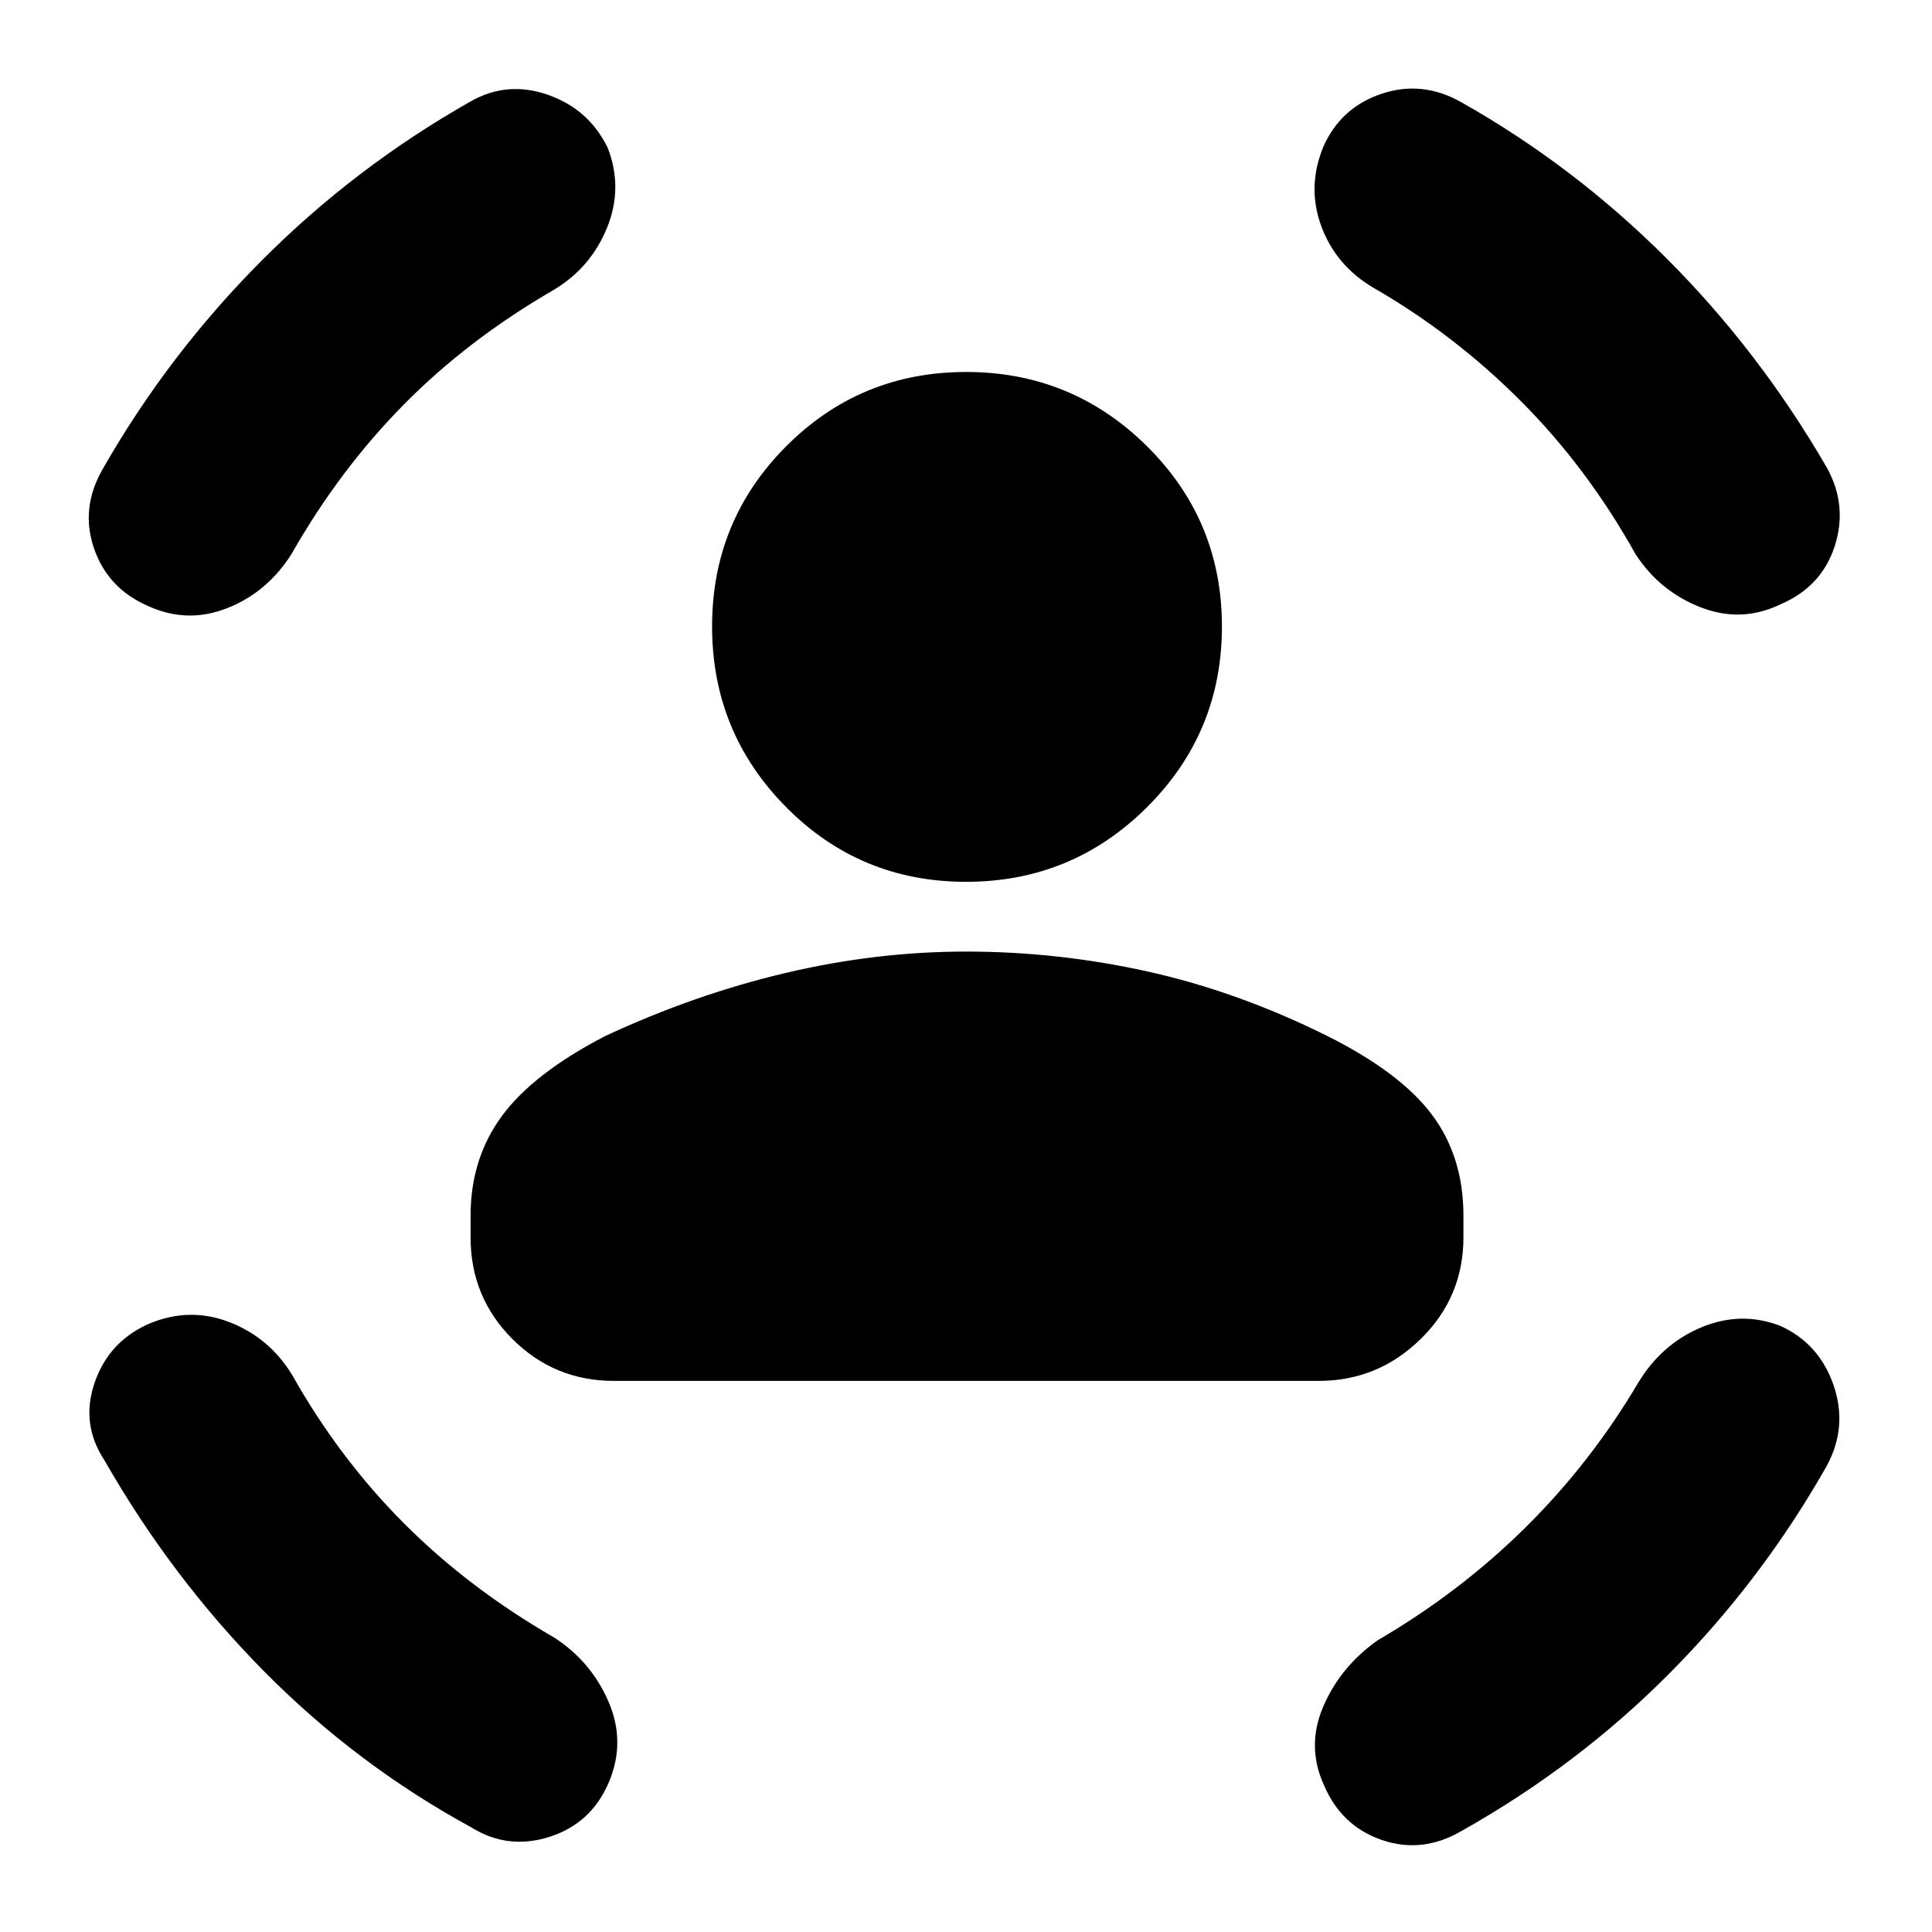 <svg xmlns="http://www.w3.org/2000/svg" height="40" viewBox="0 -960 960 960" width="40"><path d="M480.03-521.83q-52.7 0-89.45-37.16-36.75-37.15-36.75-89.75 0-52.59 36.82-89.51t89.42-36.92q52.6 0 89.85 36.89 37.25 36.89 37.25 89.58 0 52.7-37.22 89.78-37.22 37.09-89.92 37.09Zm-246.2 176.66V-356q0-28.33 15.59-49.5 15.58-21.17 51.25-39.67 44.33-20.66 89.5-31.33 45.16-10.67 89.83-10.67 45.67 0 90.33 9.92 44.67 9.92 89 31.92 36.34 18.16 52.09 39.08 15.75 20.92 15.75 50.25v10.83q0 29.74-21.26 50.54-21.25 20.8-50.74 20.8h-350q-29.74 0-50.54-20.8t-20.8-50.54Zm448.34-472q-18.5-11-25.67-30.58-7.17-19.58 1.17-39.58 8.66-19.34 28.89-26.09 20.22-6.75 39.61 4.25 55.83 31.5 101.94 77.57 46.11 46.07 79.72 104.1 10.34 18.83 3.8 38.96-6.53 20.12-26.92 28.83-19.38 9.38-39.71 1.46-20.33-7.92-32.33-26.42-24.09-43.16-57.22-76.28-33.12-33.13-73.28-56.22Zm-406.67 1q-42.83 24.76-74.79 57.13-31.96 32.36-55.71 74.07-12 19.14-31.83 27.05-19.84 7.92-39.22-.79-20.38-8.71-27.25-28.84-6.87-20.13 4.47-39.62Q83.67-784 130-830.5t103.67-79q18.32-10.5 38.63-3.38 20.3 7.11 29.67 26.33 7.7 19.88-.3 39.63-8 19.75-26.17 30.75ZM145.15-276.83q23.37 41.49 55.59 73.78 32.22 32.3 74.62 56.72 18.47 12 27.06 31.99 8.58 20 .08 40.01-8.68 20.39-29.42 27.03-20.75 6.63-38.91-4.7Q177-83.17 131.08-129.67q-45.91-46.5-79.25-104.83-11.83-18-4.78-38.53 7.06-20.53 27.24-29.31 20.04-8.33 39.79-.66t31.07 26.17Zm669.02 3.66q11.66-19.16 31.35-27.33 19.69-8.17 39.15-.67 19.33 8.84 26.41 29.44 7.09 20.61-3.25 39.9-32.16 56.83-77.9 102.94-45.73 46.11-103.76 78.72-19.45 11.34-39.53 4.45-20.09-6.89-28.76-27.23-8.88-19.38-.3-39.22Q666.17-132 684.63-145q40.71-23.75 73.25-55.88 32.53-32.13 56.29-72.29Z"/></svg>